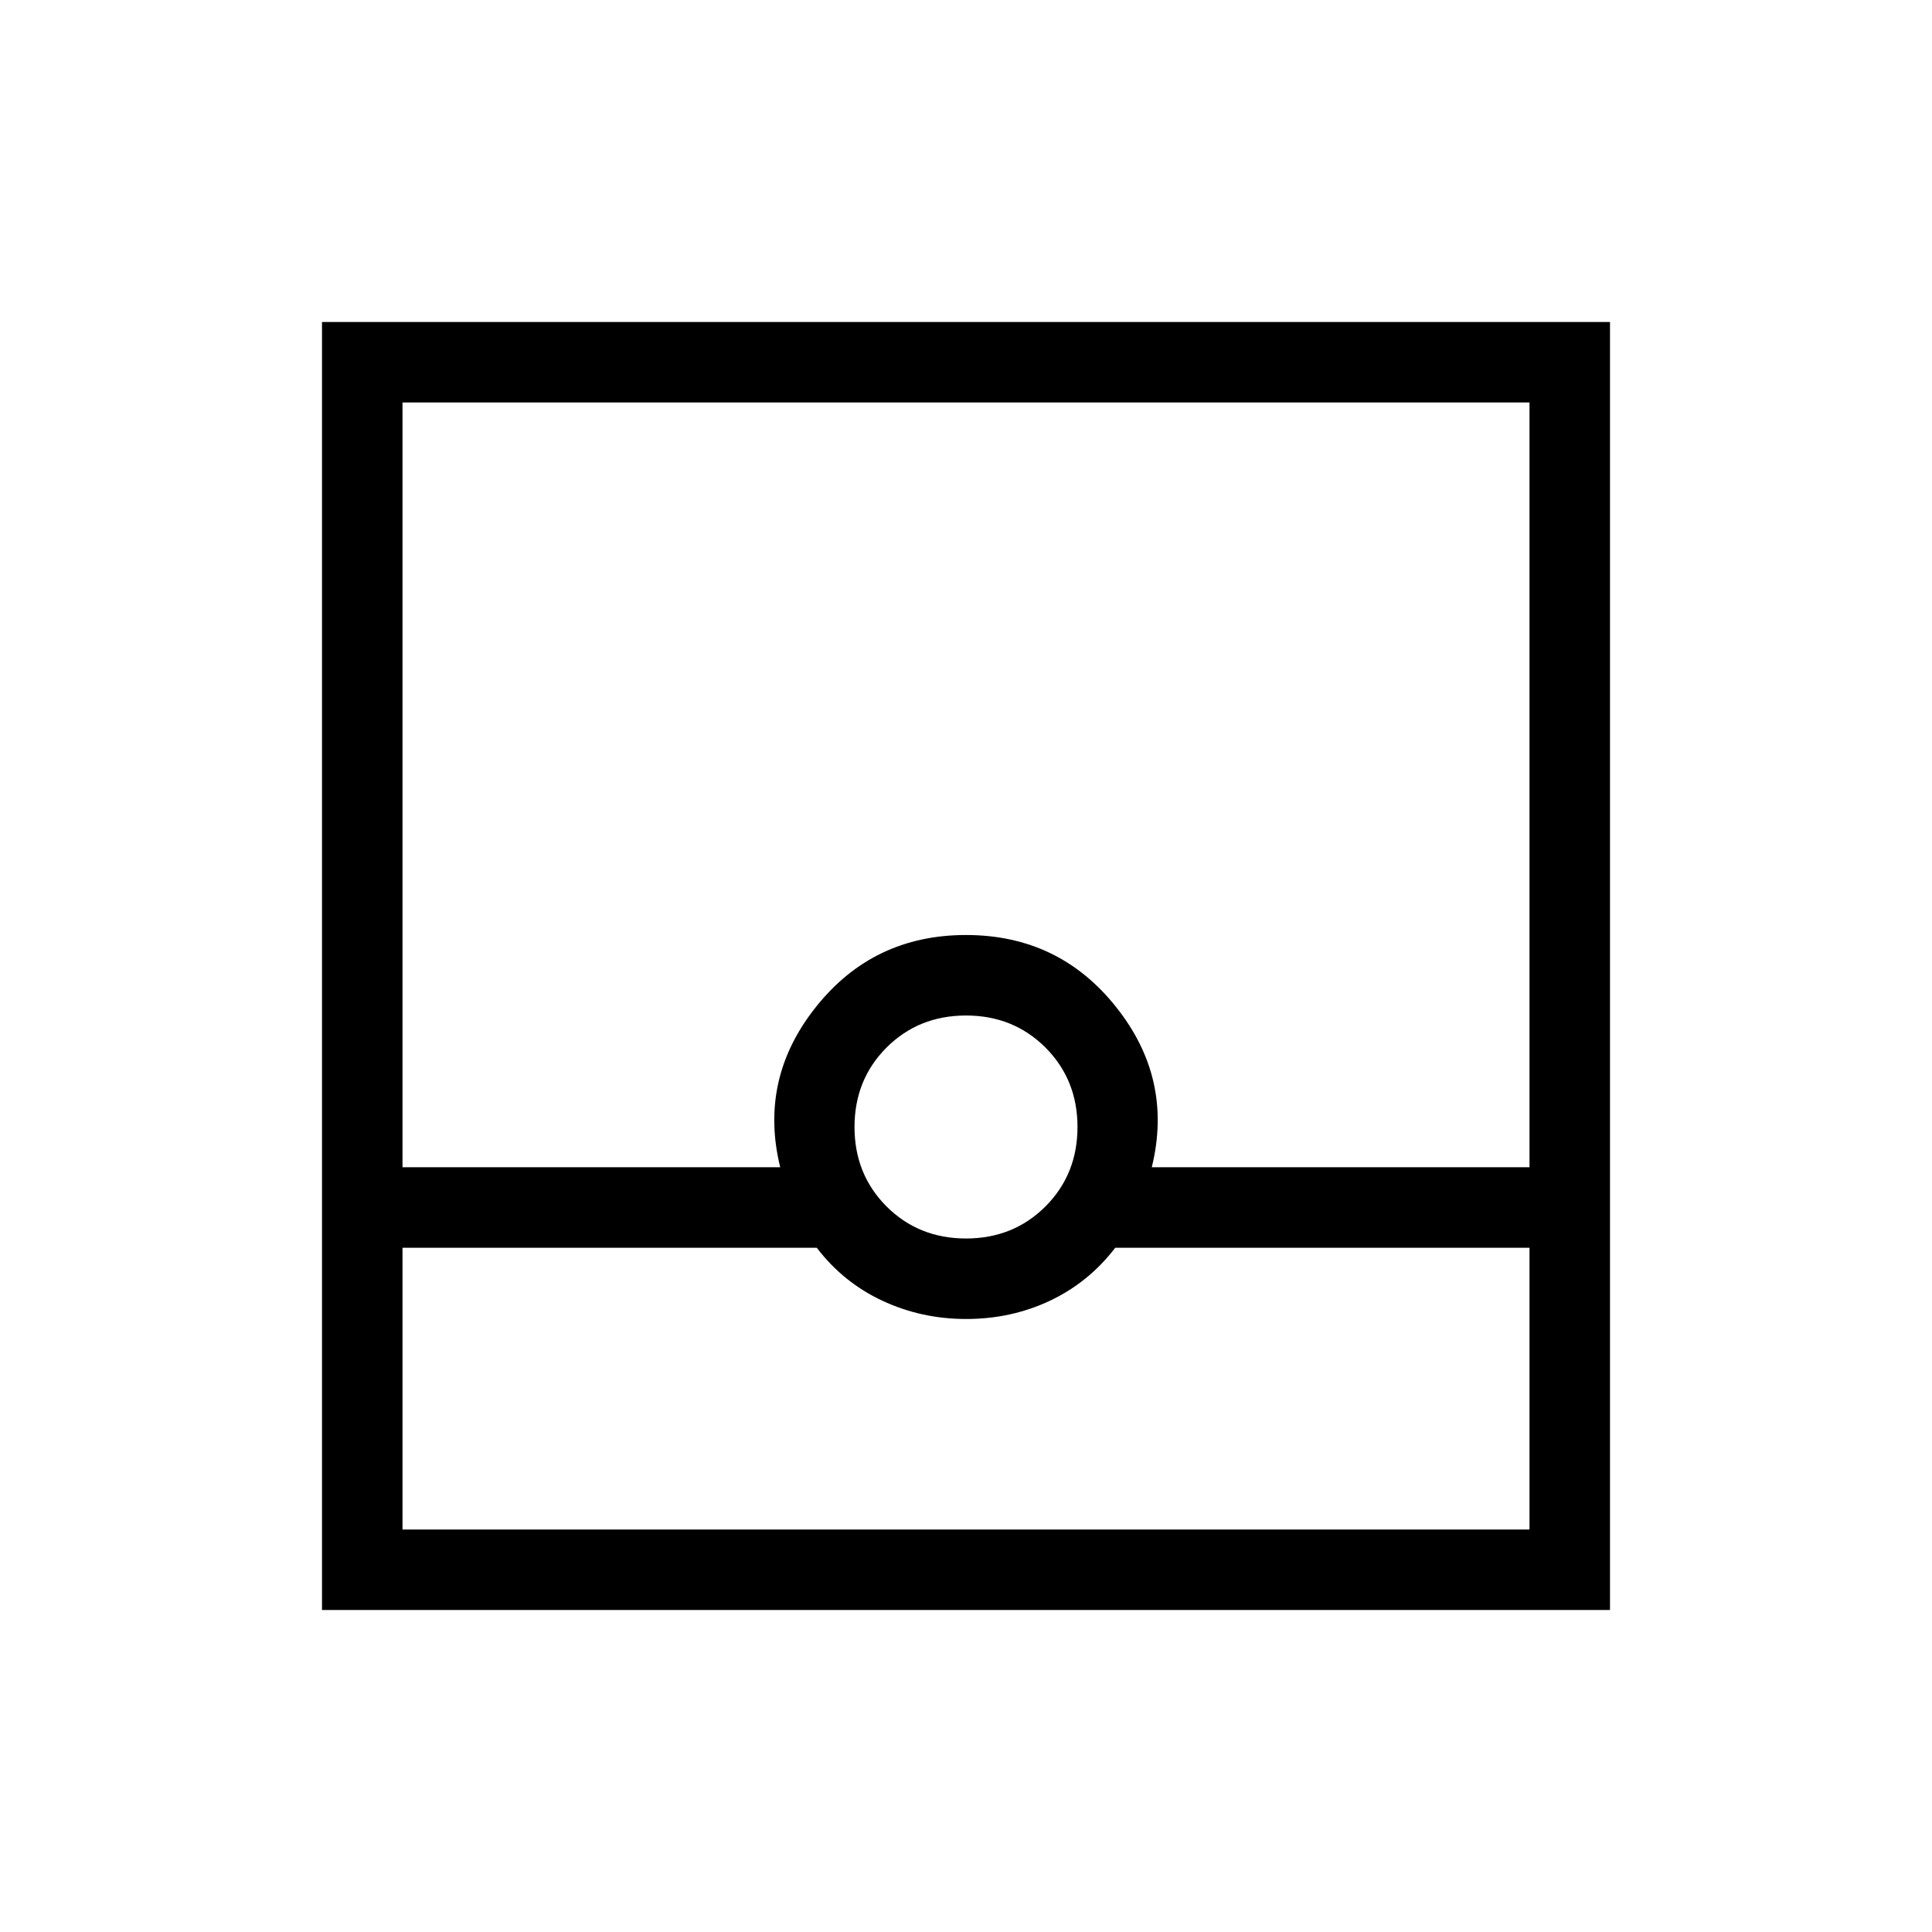 <svg xmlns="http://www.w3.org/2000/svg" width="1em" height="1em" viewBox="0 0 24 24"><path fill="currentColor" d="M4 20V4h16v16zm1-4.5V19h14v-3.5h-5.146q-.329.43-.811.658q-.482.227-1.04.227q-.557 0-1.042-.227q-.486-.227-.815-.658zm7-.115q.588 0 .987-.398q.398-.399.398-.987t-.398-.987q-.399-.398-.987-.398t-.987.398q-.398.399-.398.987t.398.987q.399.398.987.398M5 14.5h4.692q-.269-1.096.443-1.99q.711-.895 1.865-.895t1.865.895q.712.894.443 1.99H19V5H5zM5 19h14z"/></svg>